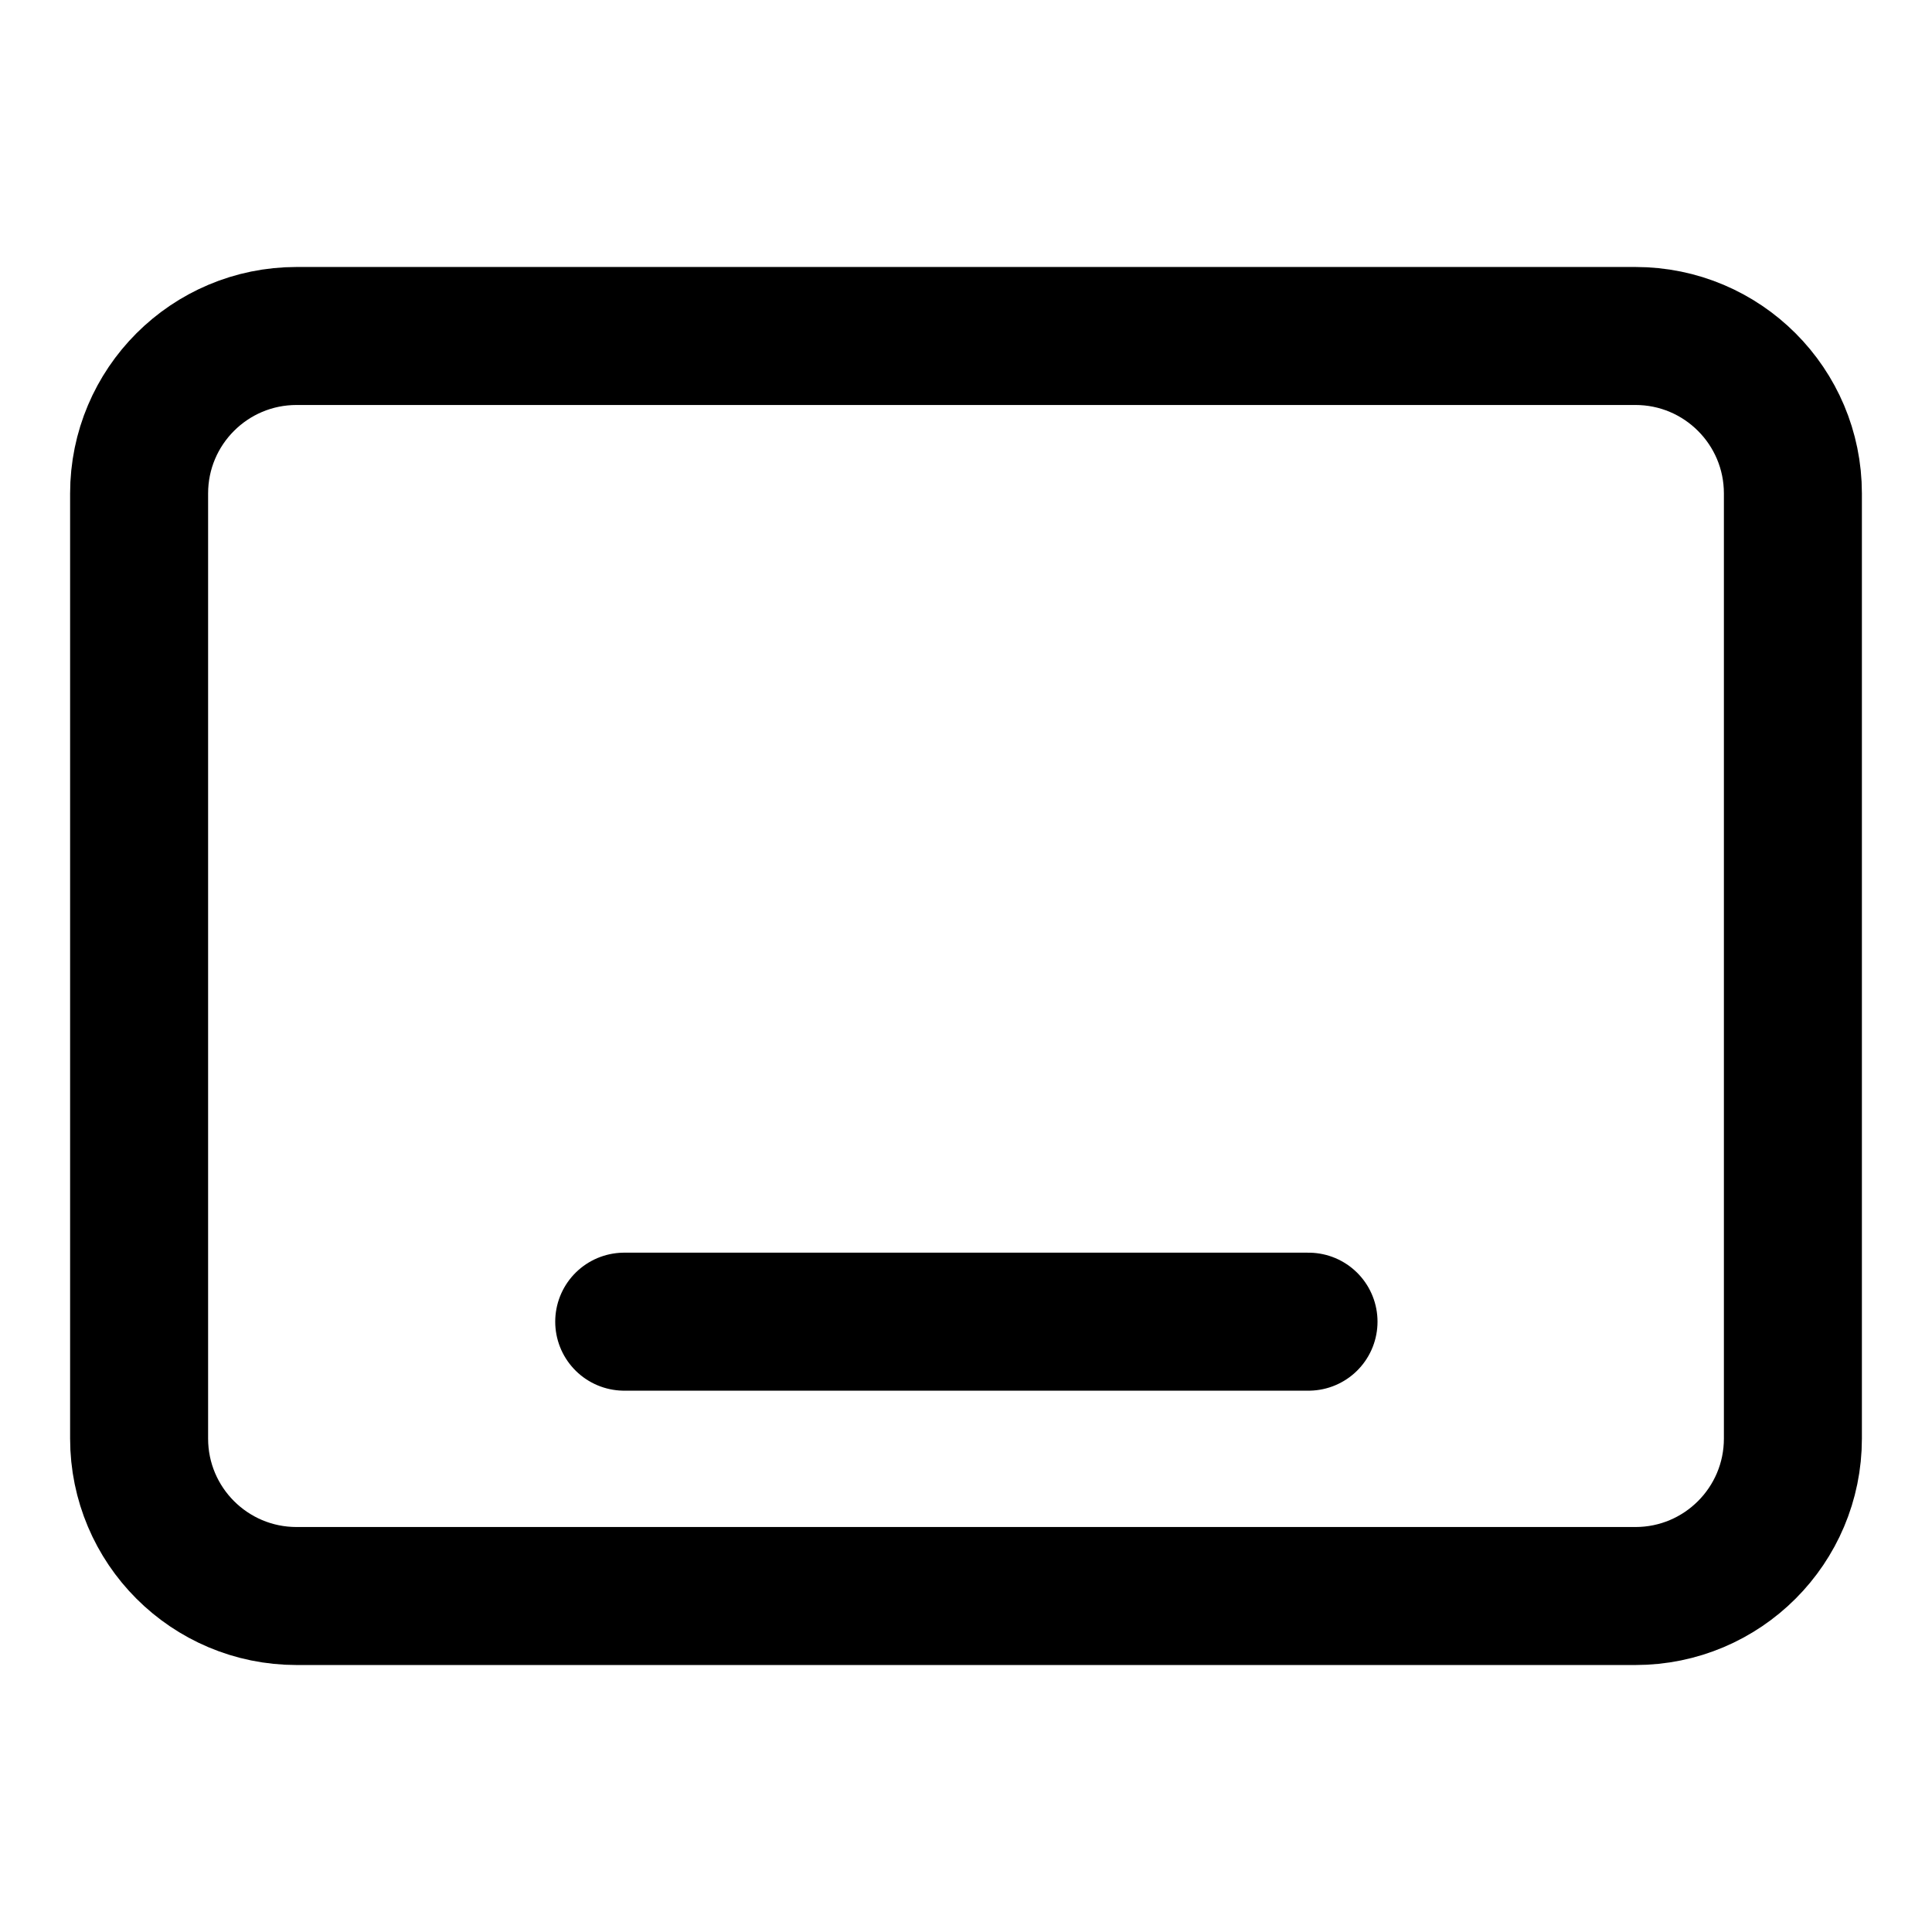 <svg width="21" height="21" viewBox="0 0 21 21" fill="none" xmlns="http://www.w3.org/2000/svg">
<path d="M17.776 3.652H3.224C2.278 3.652 1.512 4.418 1.512 5.364V15.636C1.512 16.582 2.278 17.348 3.224 17.348H17.776C18.722 17.348 19.488 16.582 19.488 15.636V5.364C19.488 4.418 18.722 3.652 17.776 3.652Z" stroke="black" stroke-width="1.5" stroke-linecap="round" stroke-linejoin="round"/>
<path d="M6.785 14.366H14.223" stroke="black" stroke-width="1.5" stroke-linecap="round" stroke-linejoin="round"/>
</svg>
